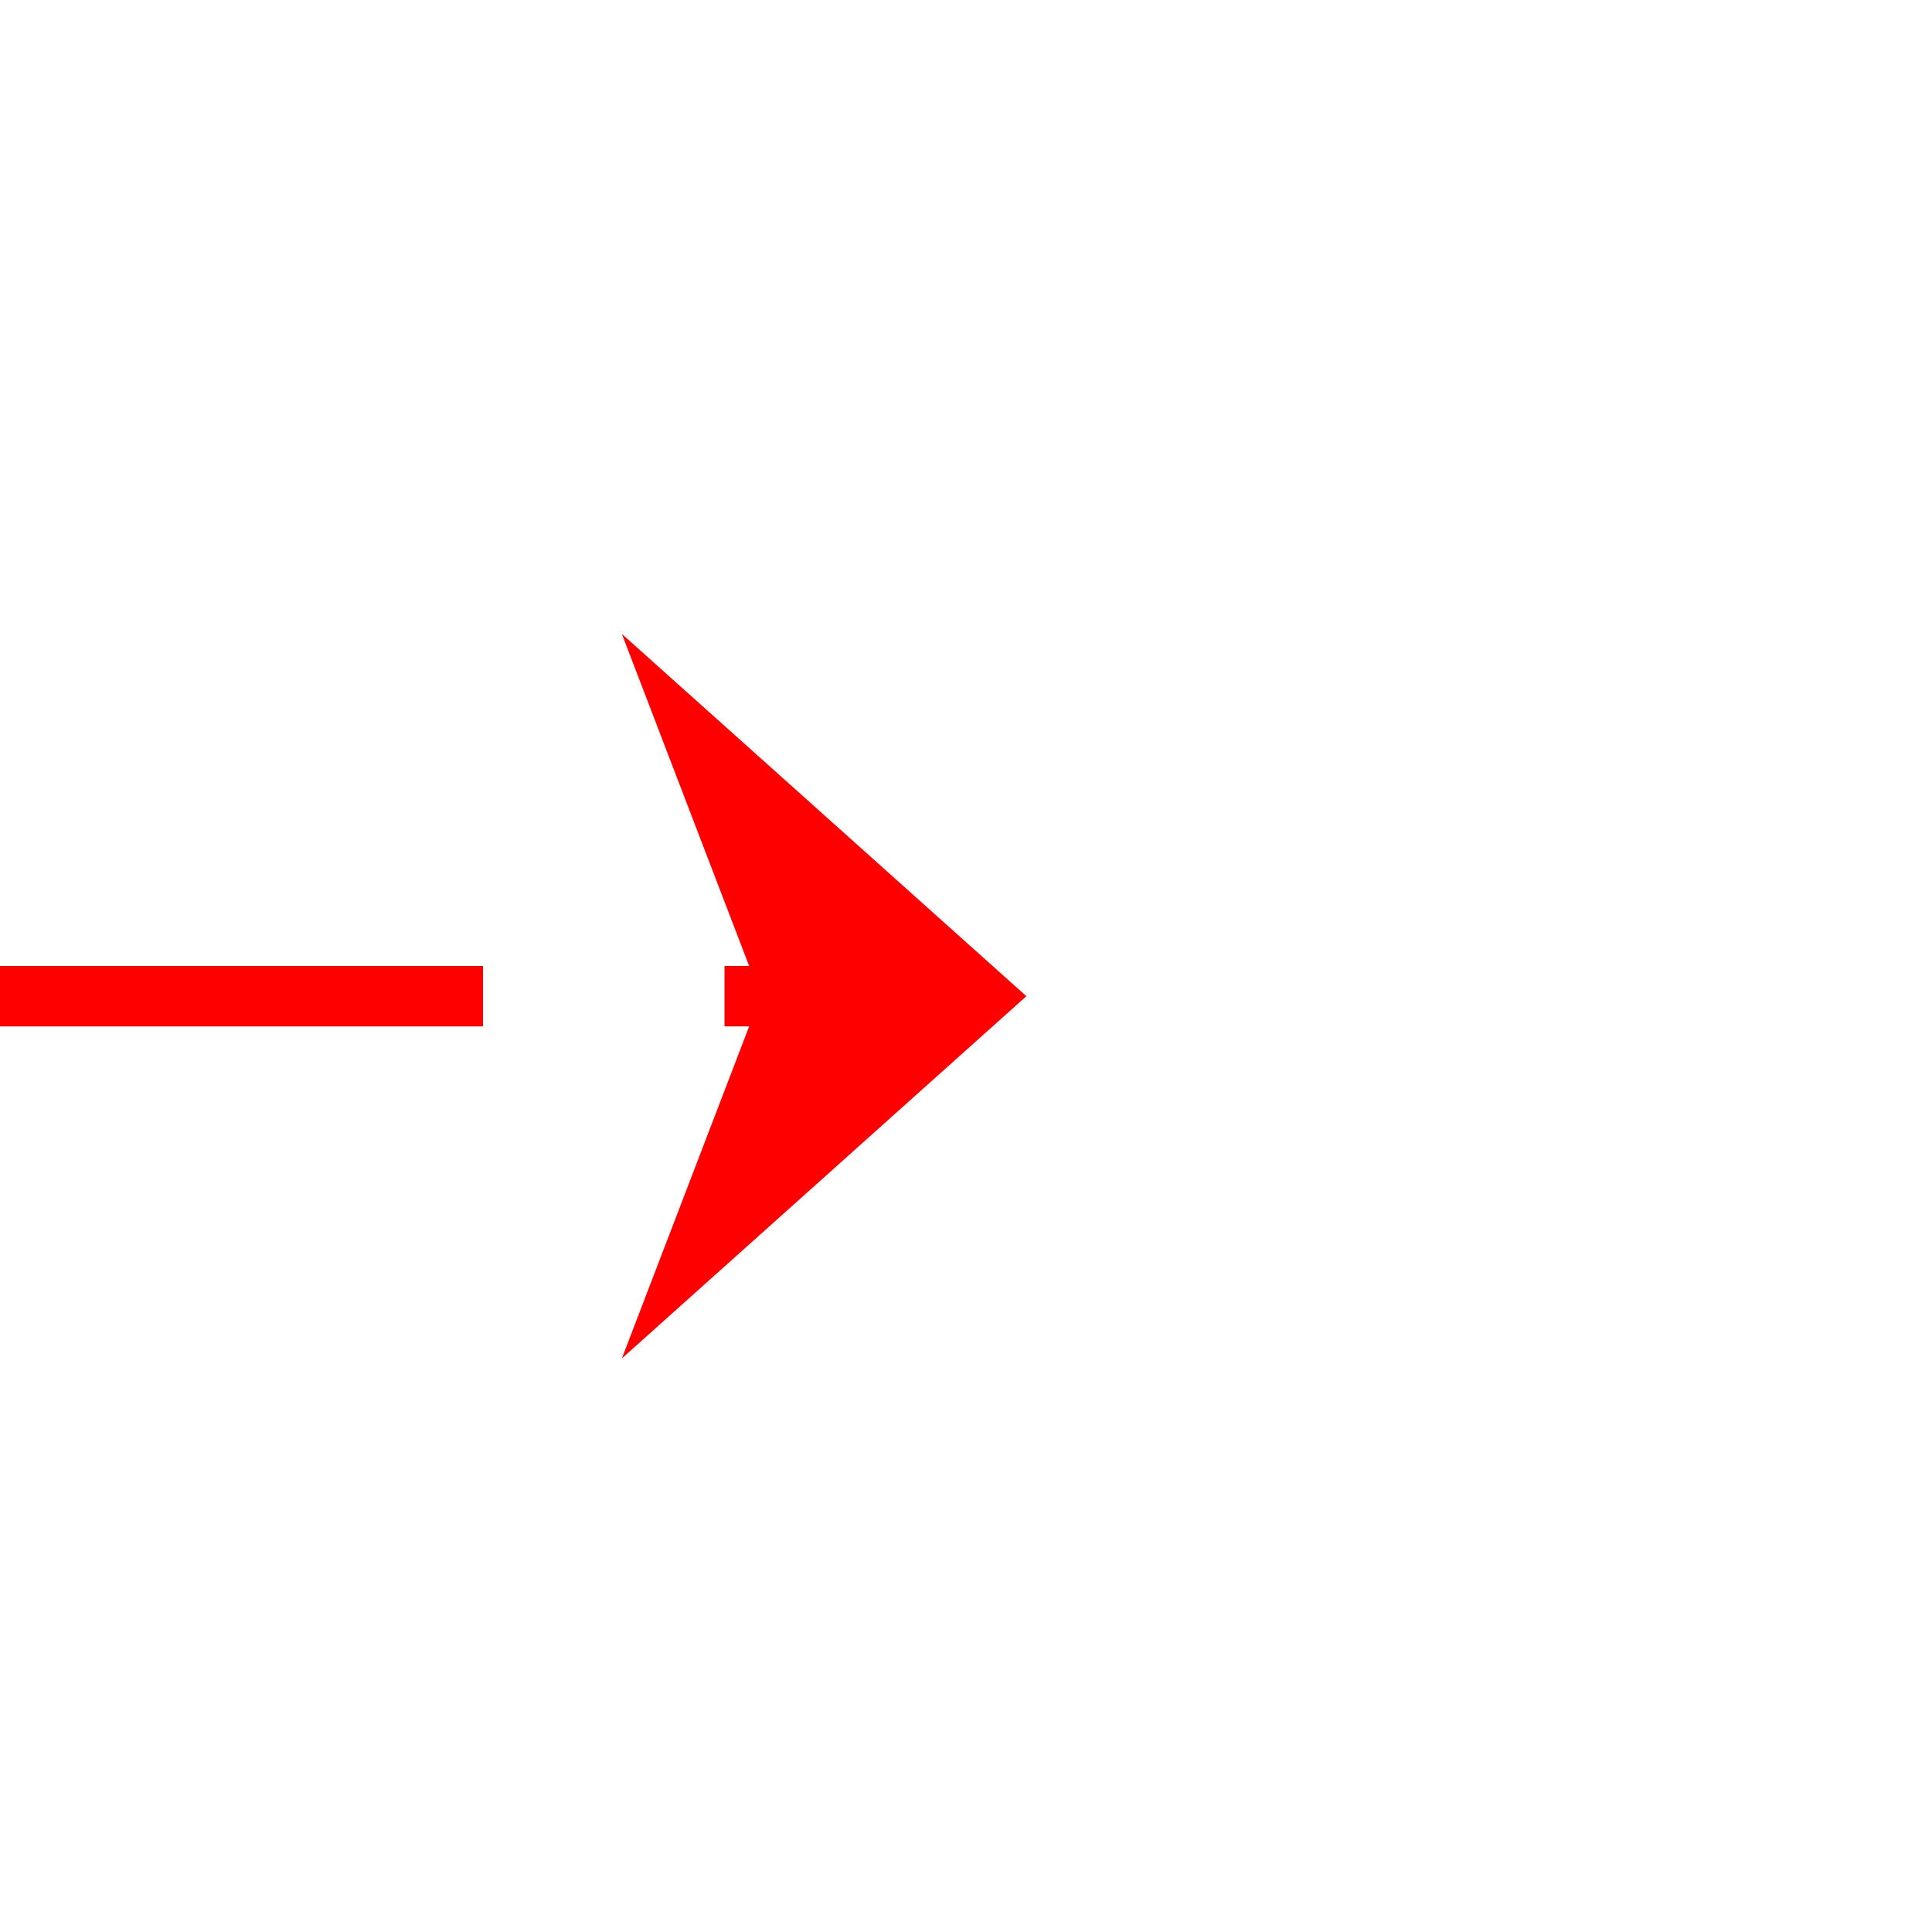 ﻿<?xml version="1.0" encoding="utf-8"?>
<svg version="1.1" xmlns:xlink="http://www.w3.org/1999/xlink" width="32px" height="32px" preserveAspectRatio="xMinYMid meet" viewBox="891 1206  32 30" xmlns="http://www.w3.org/2000/svg">
  <path d="M 851 1221.5  L 907 1221.5  " stroke-width="1" stroke-dasharray="9,4" stroke="#ff0000" fill="none" />
  <path d="M 901.3 1227.5  L 908 1221.5  L 901.3 1215.5  L 903.6 1221.5  L 901.3 1227.5  Z " fill-rule="nonzero" fill="#ff0000" stroke="none" />
</svg>